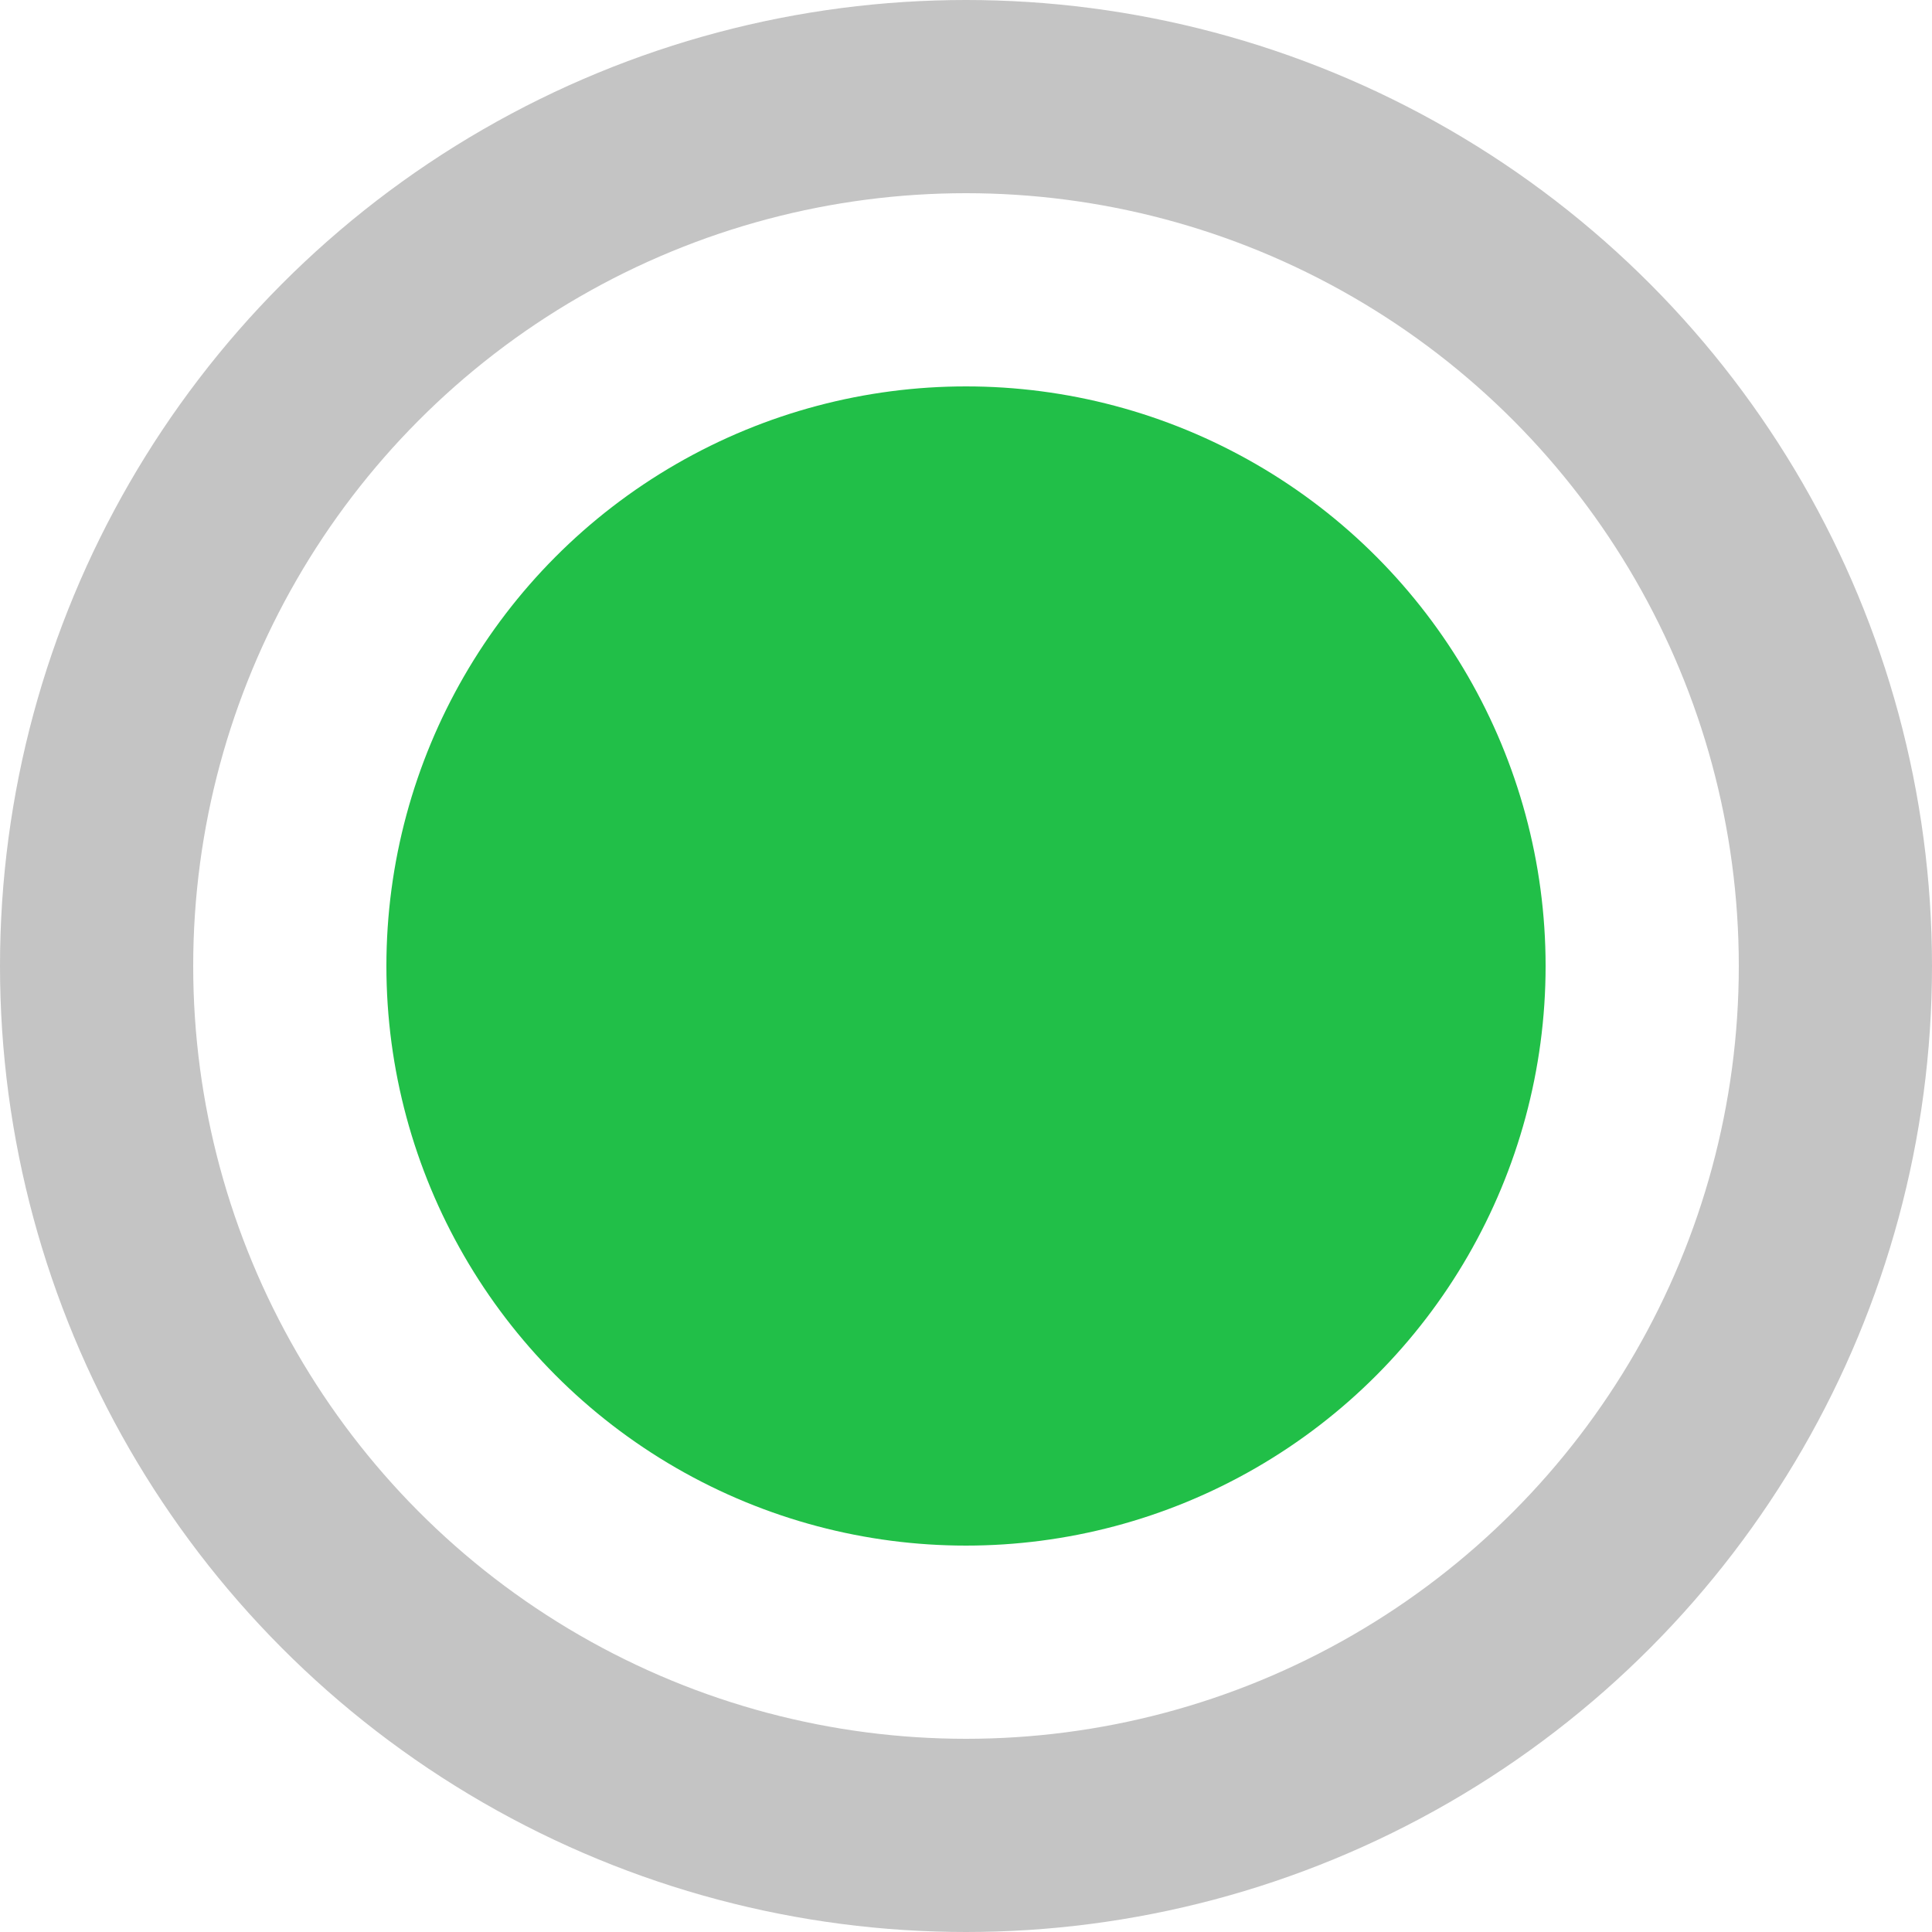 <svg width="20" height="20" viewBox="0 0 20 20" fill="none" xmlns="http://www.w3.org/2000/svg">
<circle cx="10" cy="10" r="9" stroke="#C4C4C4" stroke-width="2"/>
<circle cx="10" cy="10" r="6" fill="#21BF48"/>
</svg>
